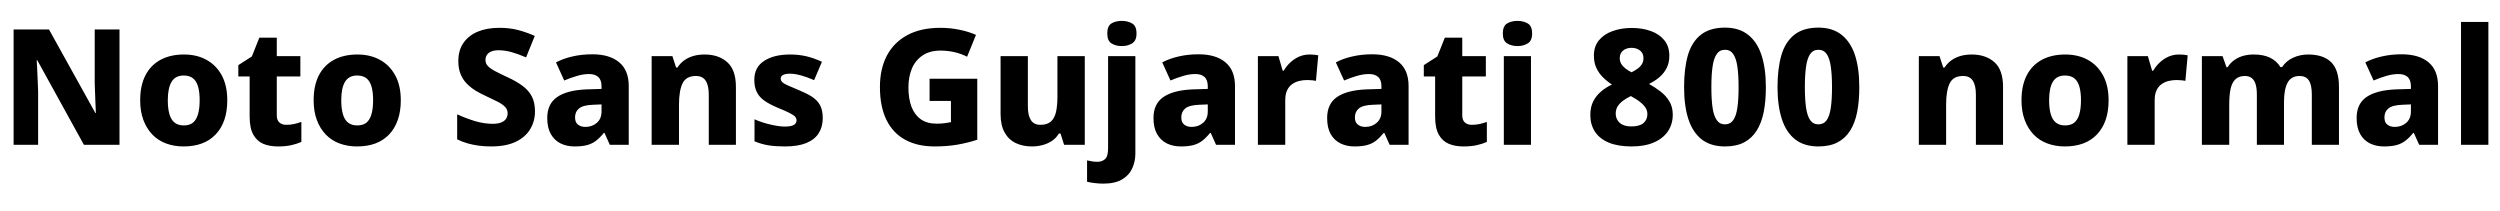 <svg xmlns="http://www.w3.org/2000/svg" xmlns:xlink="http://www.w3.org/1999/xlink" width="371.136" height="31.296"><path fill="black" d="M17.74 4.37L17.74 21.50L12.46 21.50L5.54 8.95L5.45 8.95Q5.50 9.65 5.53 10.45Q5.57 11.26 5.60 12.06Q5.64 12.86 5.66 13.58L5.66 13.58L5.66 21.50L2.02 21.50L2.02 4.37L7.27 4.37L14.16 16.78L14.23 16.78Q14.21 16.10 14.17 15.32Q14.14 14.54 14.11 13.78Q14.09 13.01 14.06 12.31L14.06 12.31L14.06 4.37L17.74 4.37ZM33.74 14.88L33.74 14.88Q33.74 16.54 33.30 17.81Q32.86 19.08 32.00 19.97Q31.15 20.86 29.96 21.30Q28.78 21.74 27.24 21.74L27.24 21.74Q25.85 21.74 24.66 21.30Q23.47 20.86 22.62 19.98Q21.77 19.10 21.29 17.82Q20.81 16.54 20.81 14.88L20.81 14.88Q20.81 12.70 21.59 11.18Q22.37 9.67 23.83 8.88Q25.30 8.09 27.31 8.09L27.31 8.09Q29.21 8.09 30.65 8.88Q32.09 9.67 32.92 11.18Q33.74 12.70 33.74 14.88ZM24.91 14.88L24.91 14.88Q24.91 16.10 25.15 16.94Q25.39 17.78 25.92 18.20Q26.45 18.62 27.29 18.62L27.29 18.62Q28.15 18.62 28.66 18.20Q29.16 17.78 29.40 16.94Q29.64 16.10 29.64 14.88L29.64 14.88Q29.64 13.66 29.40 12.84Q29.16 12.02 28.64 11.62Q28.13 11.21 27.26 11.21L27.26 11.21Q26.04 11.21 25.48 12.13Q24.91 13.06 24.91 14.88ZM42.50 18.53L42.50 18.53Q43.13 18.53 43.66 18.41Q44.18 18.29 44.74 18.10L44.74 18.10L44.74 21.07Q44.09 21.36 43.25 21.55Q42.41 21.74 41.26 21.74L41.26 21.74Q40.03 21.74 39.08 21.35Q38.14 20.95 37.60 19.98Q37.06 19.01 37.06 17.28L37.06 17.28L37.06 11.35L35.38 11.35L35.38 9.67L37.39 8.38L38.50 5.59L41.09 5.59L41.09 8.33L44.59 8.33L44.59 11.35L41.09 11.35L41.09 17.14Q41.09 17.83 41.47 18.18Q41.86 18.53 42.50 18.53ZM59.50 14.88L59.50 14.88Q59.50 16.54 59.05 17.81Q58.61 19.08 57.76 19.97Q56.90 20.86 55.72 21.30Q54.53 21.74 52.99 21.74L52.99 21.74Q51.60 21.74 50.41 21.30Q49.22 20.86 48.37 19.98Q47.52 19.10 47.04 17.82Q46.56 16.54 46.56 14.88L46.56 14.88Q46.56 12.70 47.34 11.18Q48.12 9.67 49.58 8.88Q51.05 8.09 53.06 8.09L53.06 8.09Q54.96 8.09 56.40 8.88Q57.84 9.67 58.67 11.18Q59.50 12.70 59.50 14.88ZM50.66 14.88L50.66 14.88Q50.66 16.10 50.90 16.94Q51.14 17.78 51.67 18.20Q52.20 18.62 53.04 18.62L53.04 18.62Q53.90 18.62 54.41 18.20Q54.91 17.78 55.15 16.94Q55.39 16.10 55.39 14.88L55.39 14.88Q55.39 13.66 55.15 12.84Q54.91 12.02 54.40 11.62Q53.88 11.21 53.02 11.21L53.02 11.21Q51.79 11.21 51.23 12.13Q50.66 13.06 50.66 14.88ZM79.42 16.54L79.42 16.54Q79.42 18 78.70 19.19Q77.98 20.38 76.54 21.06Q75.10 21.74 72.91 21.74L72.91 21.74Q71.90 21.74 71.04 21.62Q70.18 21.50 69.40 21.28Q68.62 21.05 67.87 20.69L67.87 20.69L67.87 16.97Q69.17 17.57 70.52 17.98Q71.88 18.38 73.13 18.38L73.13 18.38Q73.92 18.38 74.41 18.18Q74.90 17.98 75.13 17.63Q75.36 17.28 75.36 16.82L75.36 16.82Q75.36 16.27 74.99 15.88Q74.62 15.48 73.90 15.11Q73.18 14.74 72.14 14.26L72.14 14.26Q71.38 13.92 70.64 13.48Q69.91 13.03 69.32 12.44Q68.74 11.86 68.39 11.03Q68.04 10.20 68.04 9.07L68.04 9.07Q68.04 7.46 68.80 6.37Q69.55 5.28 70.92 4.70Q72.29 4.13 74.14 4.13L74.14 4.13Q75.65 4.13 76.92 4.46Q78.19 4.80 79.39 5.33L79.39 5.33L78.10 8.52Q76.94 8.02 75.95 7.74Q74.95 7.46 74.02 7.46L74.02 7.46Q73.37 7.46 72.94 7.64Q72.50 7.82 72.29 8.15Q72.07 8.47 72.07 8.90L72.07 8.90Q72.07 9.41 72.41 9.78Q72.74 10.15 73.46 10.54Q74.18 10.92 75.36 11.47L75.36 11.47Q76.63 12.05 77.54 12.72Q78.46 13.39 78.94 14.29Q79.42 15.19 79.42 16.54ZM87.94 8.06L87.94 8.06Q90.50 8.06 91.92 9.25Q93.34 10.44 93.34 12.77L93.34 12.77L93.34 21.50L90.53 21.50L89.74 19.73L89.64 19.73Q89.09 20.42 88.50 20.88Q87.91 21.34 87.16 21.54Q86.40 21.74 85.30 21.74L85.30 21.74Q84.14 21.74 83.22 21.29Q82.30 20.83 81.77 19.90Q81.24 18.96 81.24 17.52L81.24 17.52Q81.24 15.41 82.72 14.40Q84.19 13.39 87.05 13.27L87.05 13.27L89.30 13.20L89.30 12.82Q89.30 11.86 88.81 11.42Q88.32 10.99 87.46 10.99L87.46 10.99Q86.59 10.99 85.66 11.27Q84.72 11.54 83.76 11.95L83.76 11.95L82.54 9.26Q83.62 8.69 84.98 8.38Q86.35 8.06 87.94 8.06ZM89.30 15.50L88.08 15.55Q86.57 15.60 85.97 16.09Q85.37 16.58 85.37 17.42L85.37 17.42Q85.37 18.17 85.80 18.50Q86.23 18.84 86.90 18.84L86.90 18.84Q87.91 18.84 88.61 18.23Q89.30 17.62 89.30 16.56L89.30 16.56L89.30 15.50ZM104.59 8.09L104.59 8.09Q106.68 8.09 107.96 9.23Q109.25 10.37 109.25 12.91L109.25 12.91L109.25 21.50L105.22 21.50L105.22 14.04Q105.22 12.67 104.76 11.98Q104.30 11.28 103.32 11.28L103.32 11.28Q101.86 11.28 101.33 12.37Q100.80 13.46 100.80 15.50L100.80 15.50L100.80 21.50L96.74 21.50L96.74 8.33L99.82 8.33L100.37 10.03L100.56 10.03Q100.99 9.38 101.59 8.95Q102.19 8.52 102.96 8.30Q103.73 8.09 104.59 8.09ZM122.14 17.52L122.14 17.52Q122.14 18.82 121.55 19.76Q120.96 20.71 119.71 21.23Q118.46 21.74 116.54 21.74L116.54 21.74Q115.15 21.74 114.11 21.58Q113.06 21.41 112.01 20.98L112.01 20.98L112.01 17.71Q113.16 18.22 114.42 18.50Q115.68 18.79 116.52 18.79L116.52 18.79Q117.43 18.79 117.84 18.55Q118.25 18.31 118.25 17.88L118.25 17.88Q118.25 17.57 118.04 17.33Q117.84 17.09 117.23 16.78Q116.62 16.46 115.42 15.98L115.42 15.98Q114.24 15.48 113.48 14.95Q112.73 14.42 112.36 13.68Q111.98 12.94 111.98 11.86L111.98 11.86Q111.98 9.98 113.44 9.04Q114.89 8.09 117.29 8.09L117.29 8.09Q118.56 8.09 119.69 8.35Q120.82 8.62 122.02 9.17L122.02 9.17L120.86 11.90Q119.90 11.47 118.97 11.21Q118.03 10.94 117.29 10.94L117.29 10.94Q116.62 10.94 116.26 11.12Q115.90 11.30 115.90 11.66L115.90 11.66Q115.90 11.93 116.10 12.16Q116.30 12.38 116.89 12.65Q117.48 12.91 118.61 13.39L118.61 13.39Q119.74 13.85 120.53 14.35Q121.32 14.86 121.73 15.60Q122.14 16.34 122.14 17.52ZM138 14.98L138 11.69L145.08 11.69L145.08 20.74Q143.74 21.19 142.16 21.47Q140.59 21.74 138.74 21.74L138.74 21.74Q136.22 21.74 134.40 20.76Q132.58 19.78 131.60 17.81Q130.63 15.84 130.63 12.91L130.63 12.91Q130.63 10.22 131.66 8.26Q132.70 6.29 134.70 5.21Q136.70 4.13 139.61 4.13L139.61 4.13Q141.07 4.13 142.45 4.42Q143.83 4.70 144.89 5.18L144.89 5.18L143.57 8.42Q142.73 7.99 141.72 7.75Q140.71 7.51 139.61 7.51L139.61 7.51Q138.05 7.51 136.98 8.22Q135.91 8.93 135.38 10.16Q134.86 11.40 134.86 12.98L134.86 12.98Q134.86 14.64 135.31 15.84Q135.77 17.04 136.69 17.70Q137.62 18.36 139.06 18.36L139.06 18.36Q139.66 18.36 140.21 18.29Q140.76 18.22 141.17 18.14L141.17 18.14L141.17 14.98L138 14.98ZM156.98 8.33L161.04 8.33L161.04 21.50L157.97 21.50L157.44 19.82L157.20 19.82Q156.79 20.50 156.16 20.92Q155.52 21.34 154.76 21.54Q154.01 21.74 153.19 21.74L153.19 21.74Q151.85 21.74 150.79 21.24Q149.74 20.74 149.14 19.67Q148.54 18.60 148.54 16.92L148.54 16.92L148.54 8.33L152.59 8.33L152.59 15.79Q152.59 17.14 153.04 17.83Q153.48 18.53 154.46 18.53L154.46 18.53Q155.45 18.53 156.00 18.05Q156.55 17.57 156.77 16.62Q156.98 15.67 156.98 14.33L156.98 14.33L156.98 8.33ZM163.78 27.26L163.78 27.26Q163.20 27.26 162.52 27.18Q161.83 27.10 161.38 26.98L161.38 26.98L161.38 23.81Q161.78 23.90 162.14 23.96Q162.50 24.02 162.94 24.02L162.94 24.02Q163.58 24.02 164.04 23.63Q164.50 23.23 164.50 22.03L164.50 22.03L164.50 8.33L168.55 8.33L168.55 22.78Q168.55 23.98 168.08 25.00Q167.62 26.02 166.57 26.64Q165.53 27.26 163.78 27.26ZM164.38 4.97L164.38 4.97Q164.38 3.86 165.00 3.48Q165.62 3.10 166.54 3.10L166.54 3.10Q167.42 3.10 168.07 3.48Q168.72 3.86 168.72 4.97L168.72 4.97Q168.72 6.05 168.07 6.44Q167.42 6.84 166.54 6.84L166.54 6.84Q165.62 6.84 165.00 6.44Q164.38 6.05 164.38 4.97ZM177.94 8.06L177.94 8.06Q180.50 8.06 181.92 9.25Q183.34 10.44 183.34 12.77L183.34 12.77L183.34 21.50L180.53 21.50L179.74 19.73L179.64 19.73Q179.09 20.42 178.50 20.88Q177.91 21.34 177.16 21.54Q176.40 21.74 175.30 21.74L175.30 21.74Q174.14 21.74 173.22 21.29Q172.30 20.83 171.77 19.90Q171.24 18.96 171.24 17.52L171.24 17.52Q171.24 15.41 172.72 14.40Q174.19 13.39 177.05 13.27L177.05 13.27L179.30 13.20L179.30 12.82Q179.30 11.86 178.81 11.42Q178.32 10.99 177.46 10.99L177.46 10.99Q176.59 10.99 175.66 11.27Q174.72 11.54 173.76 11.95L173.76 11.95L172.54 9.26Q173.62 8.69 174.98 8.38Q176.35 8.06 177.94 8.06ZM179.30 15.50L178.08 15.55Q176.57 15.60 175.97 16.09Q175.37 16.58 175.37 17.42L175.37 17.42Q175.37 18.17 175.80 18.50Q176.23 18.84 176.90 18.84L176.90 18.84Q177.91 18.84 178.61 18.23Q179.30 17.62 179.30 16.56L179.30 16.56L179.30 15.50ZM194.40 8.09L194.40 8.09Q194.71 8.09 195.10 8.12Q195.48 8.16 195.70 8.21L195.70 8.21L195.36 12.00Q195.14 11.95 194.81 11.92Q194.47 11.88 194.06 11.88L194.06 11.88Q193.49 11.88 192.91 12.01Q192.34 12.14 191.86 12.47Q191.38 12.79 191.09 13.38Q190.80 13.97 190.80 14.90L190.80 14.90L190.80 21.50L186.74 21.50L186.74 8.33L189.79 8.33L190.42 10.49L190.58 10.49Q190.97 9.82 191.54 9.28Q192.12 8.74 192.85 8.41Q193.58 8.09 194.40 8.09ZM203.71 8.06L203.71 8.06Q206.28 8.06 207.70 9.25Q209.11 10.44 209.11 12.77L209.11 12.77L209.11 21.50L206.30 21.50L205.51 19.73L205.42 19.73Q204.86 20.42 204.28 20.88Q203.69 21.34 202.93 21.54Q202.18 21.74 201.07 21.74L201.07 21.74Q199.92 21.74 199.00 21.29Q198.07 20.83 197.54 19.90Q197.02 18.96 197.02 17.52L197.02 17.52Q197.02 15.41 198.49 14.40Q199.97 13.39 202.82 13.27L202.82 13.27L205.08 13.20L205.08 12.82Q205.08 11.86 204.59 11.42Q204.10 10.99 203.23 10.99L203.23 10.99Q202.37 10.99 201.43 11.27Q200.50 11.54 199.54 11.95L199.54 11.95L198.31 9.26Q199.39 8.69 200.76 8.38Q202.13 8.06 203.71 8.06ZM205.08 15.50L203.86 15.55Q202.34 15.60 201.74 16.09Q201.14 16.58 201.14 17.42L201.14 17.42Q201.14 18.17 201.58 18.50Q202.01 18.84 202.68 18.84L202.68 18.84Q203.69 18.84 204.38 18.23Q205.08 17.62 205.08 16.56L205.08 16.56L205.08 15.50ZM218.50 18.53L218.50 18.53Q219.12 18.53 219.65 18.41Q220.18 18.29 220.73 18.10L220.73 18.10L220.73 21.07Q220.08 21.36 219.24 21.55Q218.40 21.74 217.25 21.74L217.25 21.74Q216.02 21.74 215.08 21.35Q214.13 20.95 213.59 19.98Q213.05 19.01 213.05 17.28L213.05 17.28L213.05 11.35L211.37 11.35L211.37 9.67L213.38 8.38L214.49 5.59L217.08 5.59L217.08 8.33L220.58 8.33L220.58 11.35L217.08 11.35L217.08 17.14Q217.08 17.83 217.46 18.18Q217.85 18.53 218.50 18.53ZM223.25 8.33L227.28 8.33L227.28 21.50L223.25 21.50L223.25 8.33ZM225.29 3.10L225.29 3.10Q226.15 3.10 226.80 3.48Q227.45 3.86 227.45 4.97L227.45 4.97Q227.45 6.05 226.80 6.44Q226.15 6.84 225.29 6.84L225.29 6.84Q224.38 6.84 223.74 6.44Q223.10 6.05 223.10 4.97L223.10 4.97Q223.10 3.86 223.74 3.48Q224.38 3.10 225.29 3.10ZM242.23 4.15L242.23 4.15Q243.82 4.15 245.08 4.61Q246.34 5.06 247.08 5.98Q247.82 6.89 247.82 8.28L247.82 8.28Q247.82 9.31 247.43 10.09Q247.03 10.87 246.36 11.45Q245.69 12.02 244.80 12.46L244.80 12.46Q245.66 12.94 246.48 13.56Q247.30 14.18 247.81 15.02Q248.33 15.86 248.33 17.02L248.33 17.02Q248.33 18.41 247.62 19.48Q246.91 20.54 245.54 21.14Q244.18 21.74 242.21 21.74L242.21 21.74Q240.19 21.74 238.82 21.17Q237.46 20.59 236.77 19.54Q236.09 18.48 236.09 17.09L236.09 17.09Q236.09 15.89 236.52 15.05Q236.95 14.21 237.67 13.60Q238.39 12.98 239.30 12.55L239.30 12.55Q238.56 12.07 237.95 11.46Q237.34 10.85 236.98 10.07Q236.62 9.29 236.62 8.26L236.62 8.26Q236.62 6.89 237.37 5.98Q238.13 5.06 239.41 4.61Q240.70 4.15 242.23 4.15ZM239.86 16.87L239.86 16.87Q239.86 17.71 240.46 18.24Q241.06 18.77 242.16 18.77L242.16 18.77Q243.38 18.77 243.97 18.28Q244.56 17.78 244.56 16.94L244.56 16.94Q244.56 16.34 244.21 15.88Q243.86 15.41 243.37 15.05Q242.88 14.69 242.42 14.45L242.42 14.45L242.11 14.26Q241.46 14.57 240.95 14.95Q240.43 15.34 240.14 15.80Q239.86 16.27 239.86 16.87ZM242.21 7.10L242.21 7.10Q241.46 7.10 240.96 7.50Q240.46 7.90 240.46 8.62L240.46 8.62Q240.46 9.10 240.68 9.48Q240.91 9.86 241.32 10.18Q241.73 10.49 242.21 10.73L242.21 10.73Q242.66 10.51 243.07 10.22Q243.48 9.94 243.73 9.55Q243.98 9.17 243.98 8.62L243.98 8.62Q243.98 7.90 243.47 7.50Q242.95 7.10 242.21 7.10ZM262.15 12.94L262.15 12.94Q262.15 15.02 261.83 16.64Q261.50 18.26 260.78 19.40Q260.06 20.54 258.91 21.14Q257.76 21.74 256.08 21.74L256.08 21.74Q253.97 21.74 252.62 20.69Q251.28 19.63 250.64 17.66Q250.01 15.70 250.01 12.94L250.01 12.94Q250.01 10.15 250.58 8.18Q251.16 6.22 252.50 5.16Q253.85 4.10 256.08 4.10L256.08 4.10Q258.17 4.10 259.51 5.16Q260.86 6.22 261.50 8.18Q262.15 10.15 262.15 12.94ZM254.06 12.94L254.06 12.94Q254.06 14.78 254.24 16.00Q254.42 17.21 254.86 17.83Q255.29 18.46 256.08 18.46L256.08 18.46Q256.87 18.46 257.30 17.84Q257.74 17.23 257.92 16.01Q258.10 14.78 258.10 12.94L258.10 12.94Q258.10 11.11 257.92 9.88Q257.74 8.64 257.30 8.02Q256.87 7.39 256.08 7.39L256.08 7.39Q255.29 7.39 254.86 8.02Q254.42 8.64 254.24 9.86Q254.06 11.09 254.06 12.94ZM276.02 12.94L276.02 12.94Q276.02 15.02 275.70 16.64Q275.38 18.26 274.66 19.40Q273.94 20.54 272.78 21.14Q271.63 21.74 269.95 21.74L269.95 21.74Q267.84 21.74 266.50 20.69Q265.15 19.63 264.52 17.66Q263.88 15.70 263.88 12.94L263.88 12.94Q263.88 10.15 264.46 8.18Q265.03 6.22 266.38 5.16Q267.72 4.10 269.95 4.10L269.95 4.10Q272.04 4.10 273.38 5.16Q274.73 6.22 275.38 8.18Q276.02 10.15 276.02 12.94ZM267.94 12.94L267.94 12.94Q267.94 14.78 268.12 16.00Q268.30 17.21 268.73 17.83Q269.16 18.46 269.95 18.46L269.95 18.46Q270.74 18.46 271.18 17.84Q271.61 17.23 271.79 16.01Q271.97 14.78 271.97 12.94L271.97 12.94Q271.97 11.11 271.79 9.88Q271.61 8.64 271.18 8.02Q270.74 7.39 269.95 7.39L269.95 7.39Q269.16 7.39 268.73 8.02Q268.30 8.64 268.12 9.86Q267.94 11.09 267.94 12.94ZM292.70 8.09L292.70 8.09Q294.79 8.09 296.08 9.23Q297.36 10.37 297.36 12.91L297.36 12.91L297.36 21.50L293.33 21.50L293.33 14.04Q293.33 12.67 292.87 11.98Q292.42 11.28 291.43 11.28L291.43 11.28Q289.97 11.28 289.44 12.37Q288.91 13.46 288.91 15.50L288.91 15.50L288.91 21.50L284.86 21.50L284.86 8.33L287.93 8.33L288.48 10.03L288.67 10.03Q289.10 9.38 289.70 8.95Q290.30 8.52 291.07 8.30Q291.84 8.09 292.70 8.09ZM313.03 14.88L313.03 14.88Q313.03 16.54 312.59 17.81Q312.14 19.08 311.29 19.97Q310.44 20.86 309.25 21.30Q308.06 21.74 306.53 21.74L306.53 21.74Q305.14 21.74 303.95 21.30Q302.76 20.86 301.91 19.98Q301.06 19.10 300.58 17.82Q300.10 16.54 300.10 14.88L300.10 14.88Q300.10 12.70 300.88 11.18Q301.66 9.67 303.12 8.88Q304.58 8.09 306.60 8.09L306.60 8.09Q308.50 8.09 309.94 8.88Q311.38 9.67 312.20 11.18Q313.03 12.70 313.03 14.88ZM304.20 14.88L304.20 14.88Q304.20 16.10 304.44 16.94Q304.68 17.78 305.21 18.20Q305.74 18.62 306.58 18.62L306.58 18.62Q307.44 18.62 307.94 18.20Q308.45 17.78 308.69 16.94Q308.93 16.10 308.93 14.88L308.93 14.88Q308.93 13.66 308.69 12.84Q308.45 12.02 307.93 11.62Q307.42 11.21 306.55 11.21L306.55 11.21Q305.33 11.21 304.76 12.13Q304.20 13.06 304.20 14.88ZM323.47 8.09L323.47 8.09Q323.78 8.09 324.17 8.12Q324.55 8.16 324.77 8.21L324.77 8.21L324.43 12.00Q324.22 11.95 323.88 11.92Q323.54 11.88 323.14 11.88L323.14 11.88Q322.56 11.88 321.98 12.01Q321.41 12.14 320.93 12.47Q320.45 12.79 320.16 13.38Q319.87 13.97 319.87 14.90L319.87 14.90L319.87 21.50L315.82 21.50L315.82 8.33L318.86 8.33L319.49 10.49L319.66 10.49Q320.04 9.82 320.62 9.28Q321.19 8.74 321.92 8.41Q322.66 8.09 323.47 8.09ZM342.65 8.09L342.65 8.09Q344.90 8.09 346.07 9.23Q347.23 10.37 347.23 12.91L347.23 12.91L347.23 21.50L343.20 21.50L343.20 14.04Q343.20 12.60 342.76 11.94Q342.31 11.28 341.40 11.28L341.40 11.28Q340.13 11.28 339.60 12.28Q339.07 13.27 339.07 15.12L339.07 15.12L339.07 21.50L335.04 21.50L335.04 14.04Q335.04 13.10 334.85 12.49Q334.66 11.88 334.27 11.58Q333.89 11.28 333.26 11.28L333.26 11.28Q332.38 11.28 331.86 11.77Q331.34 12.26 331.14 13.20Q330.94 14.14 330.94 15.50L330.94 15.50L330.94 21.50L326.88 21.50L326.88 8.33L329.95 8.33L330.53 9.98L330.70 9.98Q331.08 9.36 331.66 8.94Q332.23 8.52 332.98 8.30Q333.72 8.09 334.58 8.09L334.58 8.09Q336.02 8.09 337.01 8.57Q337.99 9.05 338.54 9.96L338.54 9.96L338.78 9.96Q339.41 9.02 340.44 8.56Q341.47 8.09 342.65 8.09ZM356.54 8.06L356.54 8.06Q359.11 8.06 360.53 9.25Q361.94 10.44 361.94 12.77L361.94 12.77L361.94 21.50L359.14 21.50L358.34 19.73L358.25 19.73Q357.70 20.42 357.11 20.88Q356.52 21.34 355.76 21.54Q355.01 21.74 353.90 21.74L353.90 21.74Q352.75 21.74 351.83 21.29Q350.90 20.83 350.38 19.90Q349.85 18.96 349.85 17.52L349.85 17.52Q349.85 15.41 351.32 14.40Q352.80 13.39 355.66 13.27L355.66 13.27L357.91 13.20L357.91 12.82Q357.91 11.86 357.42 11.42Q356.93 10.99 356.06 10.99L356.06 10.99Q355.20 10.99 354.26 11.27Q353.33 11.54 352.37 11.95L352.37 11.95L351.14 9.26Q352.22 8.69 353.59 8.38Q354.96 8.06 356.54 8.06ZM357.91 15.50L356.69 15.55Q355.18 15.60 354.58 16.09Q353.98 16.58 353.98 17.42L353.98 17.42Q353.98 18.17 354.41 18.50Q354.84 18.84 355.51 18.84L355.51 18.84Q356.52 18.84 357.22 18.23Q357.91 17.62 357.91 16.56L357.91 16.56L357.91 15.50ZM369.41 3.26L369.41 21.50L365.35 21.50L365.35 3.26L369.41 3.26Z"/></svg>
